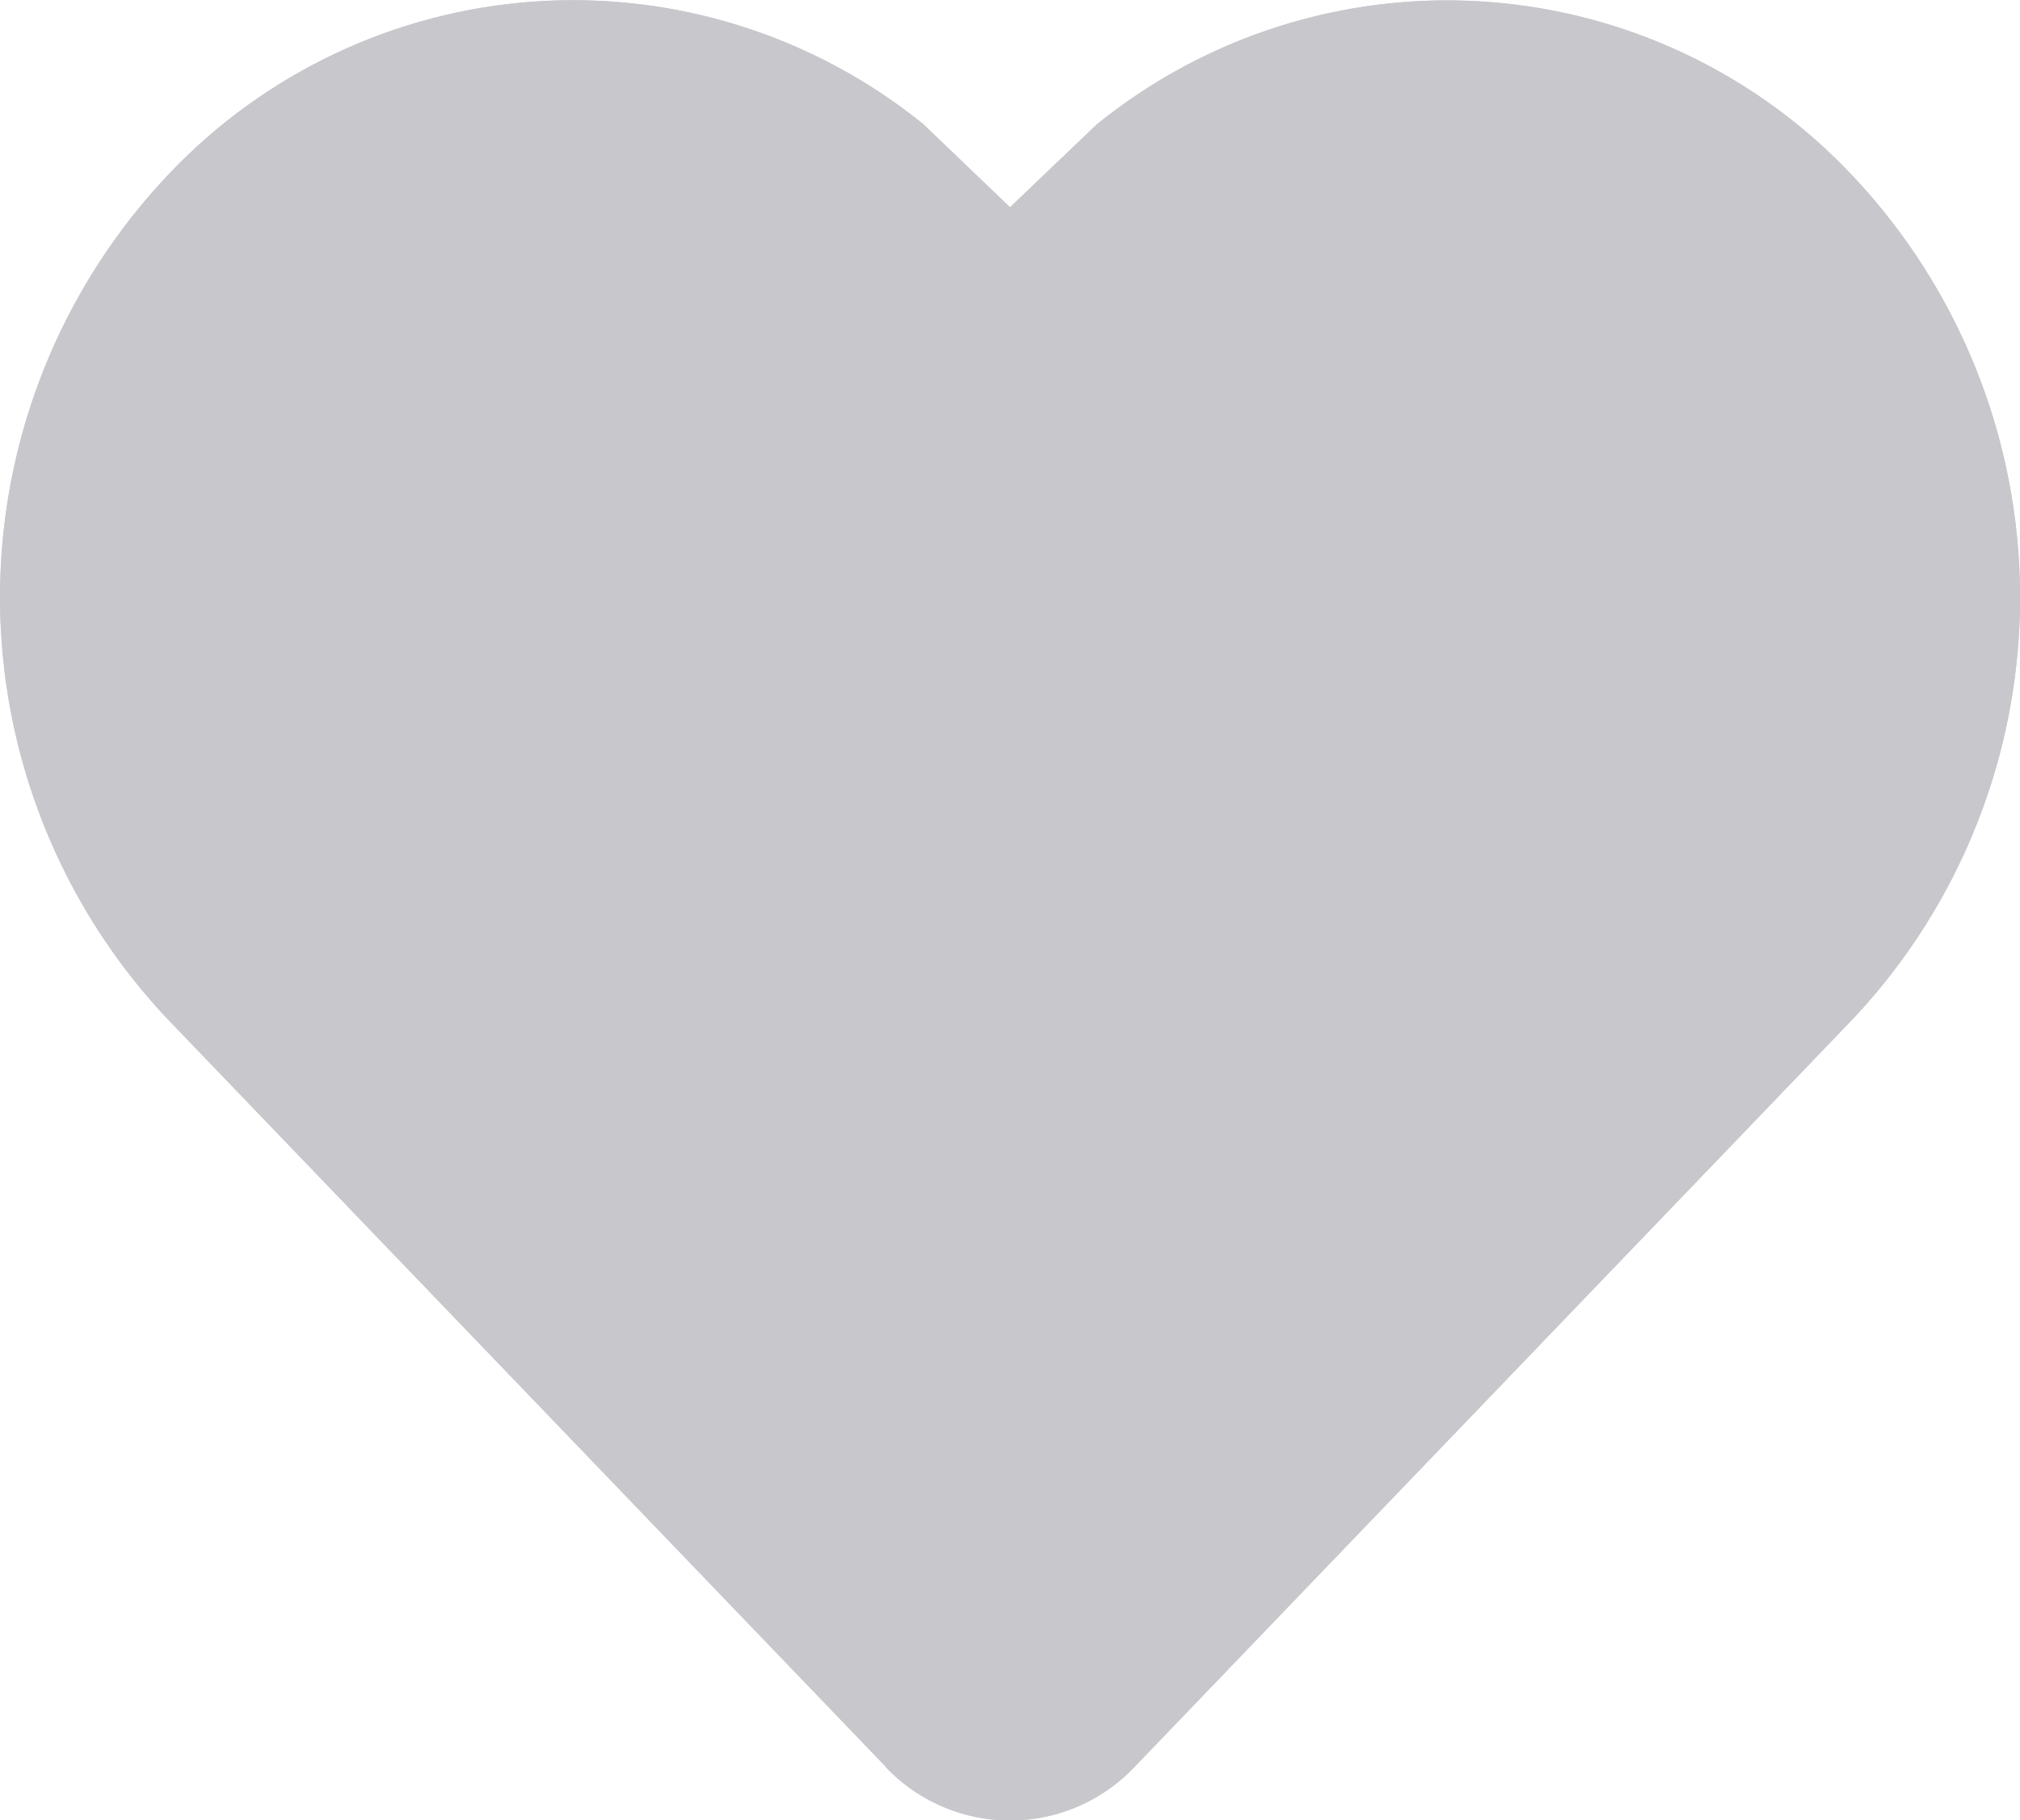 <svg xmlns="http://www.w3.org/2000/svg" xmlns:xlink="http://www.w3.org/1999/xlink" width="21.999" height="19.818" viewBox="0 0 21.999 19.818">
  <defs>
    <clipPath id="clip-path">
      <path id="Shape" d="M9.642,19.232,1.829,11.1a6.693,6.693,0,0,1,0-9.194,6.065,6.065,0,0,1,8.224-.556L11,2.257l.942-.9a6.062,6.062,0,0,1,8.229.552,6.693,6.693,0,0,1,0,9.194l-7.813,8.133a1.867,1.867,0,0,1-2.716,0Z" transform="translate(2 3.4)" fill="#c8c7cc"/>
    </clipPath>
  </defs>
  <g id="Group_24" data-name="Group 24" transform="translate(-2 -3.4)">
    <path id="Shape-2" data-name="Shape" d="M9.642,19.232,1.829,11.1a6.693,6.693,0,0,1,0-9.194,6.065,6.065,0,0,1,8.224-.556L11,2.257l.942-.9a6.062,6.062,0,0,1,8.229.552,6.693,6.693,0,0,1,0,9.194l-7.813,8.133a1.867,1.867,0,0,1-2.716,0Z" transform="translate(2 3.4)" fill="#c8c7cc"/>
    <g id="Mask_Group_24" data-name="Mask Group 24" clip-path="url(#clip-path)">
      <g id="_Color" data-name="↳ 🎨Color">
        <path id="Color" d="M0,0H26V26H0Z" fill="#c8c7cc"/>
      </g>
    </g>
  </g>
</svg>
